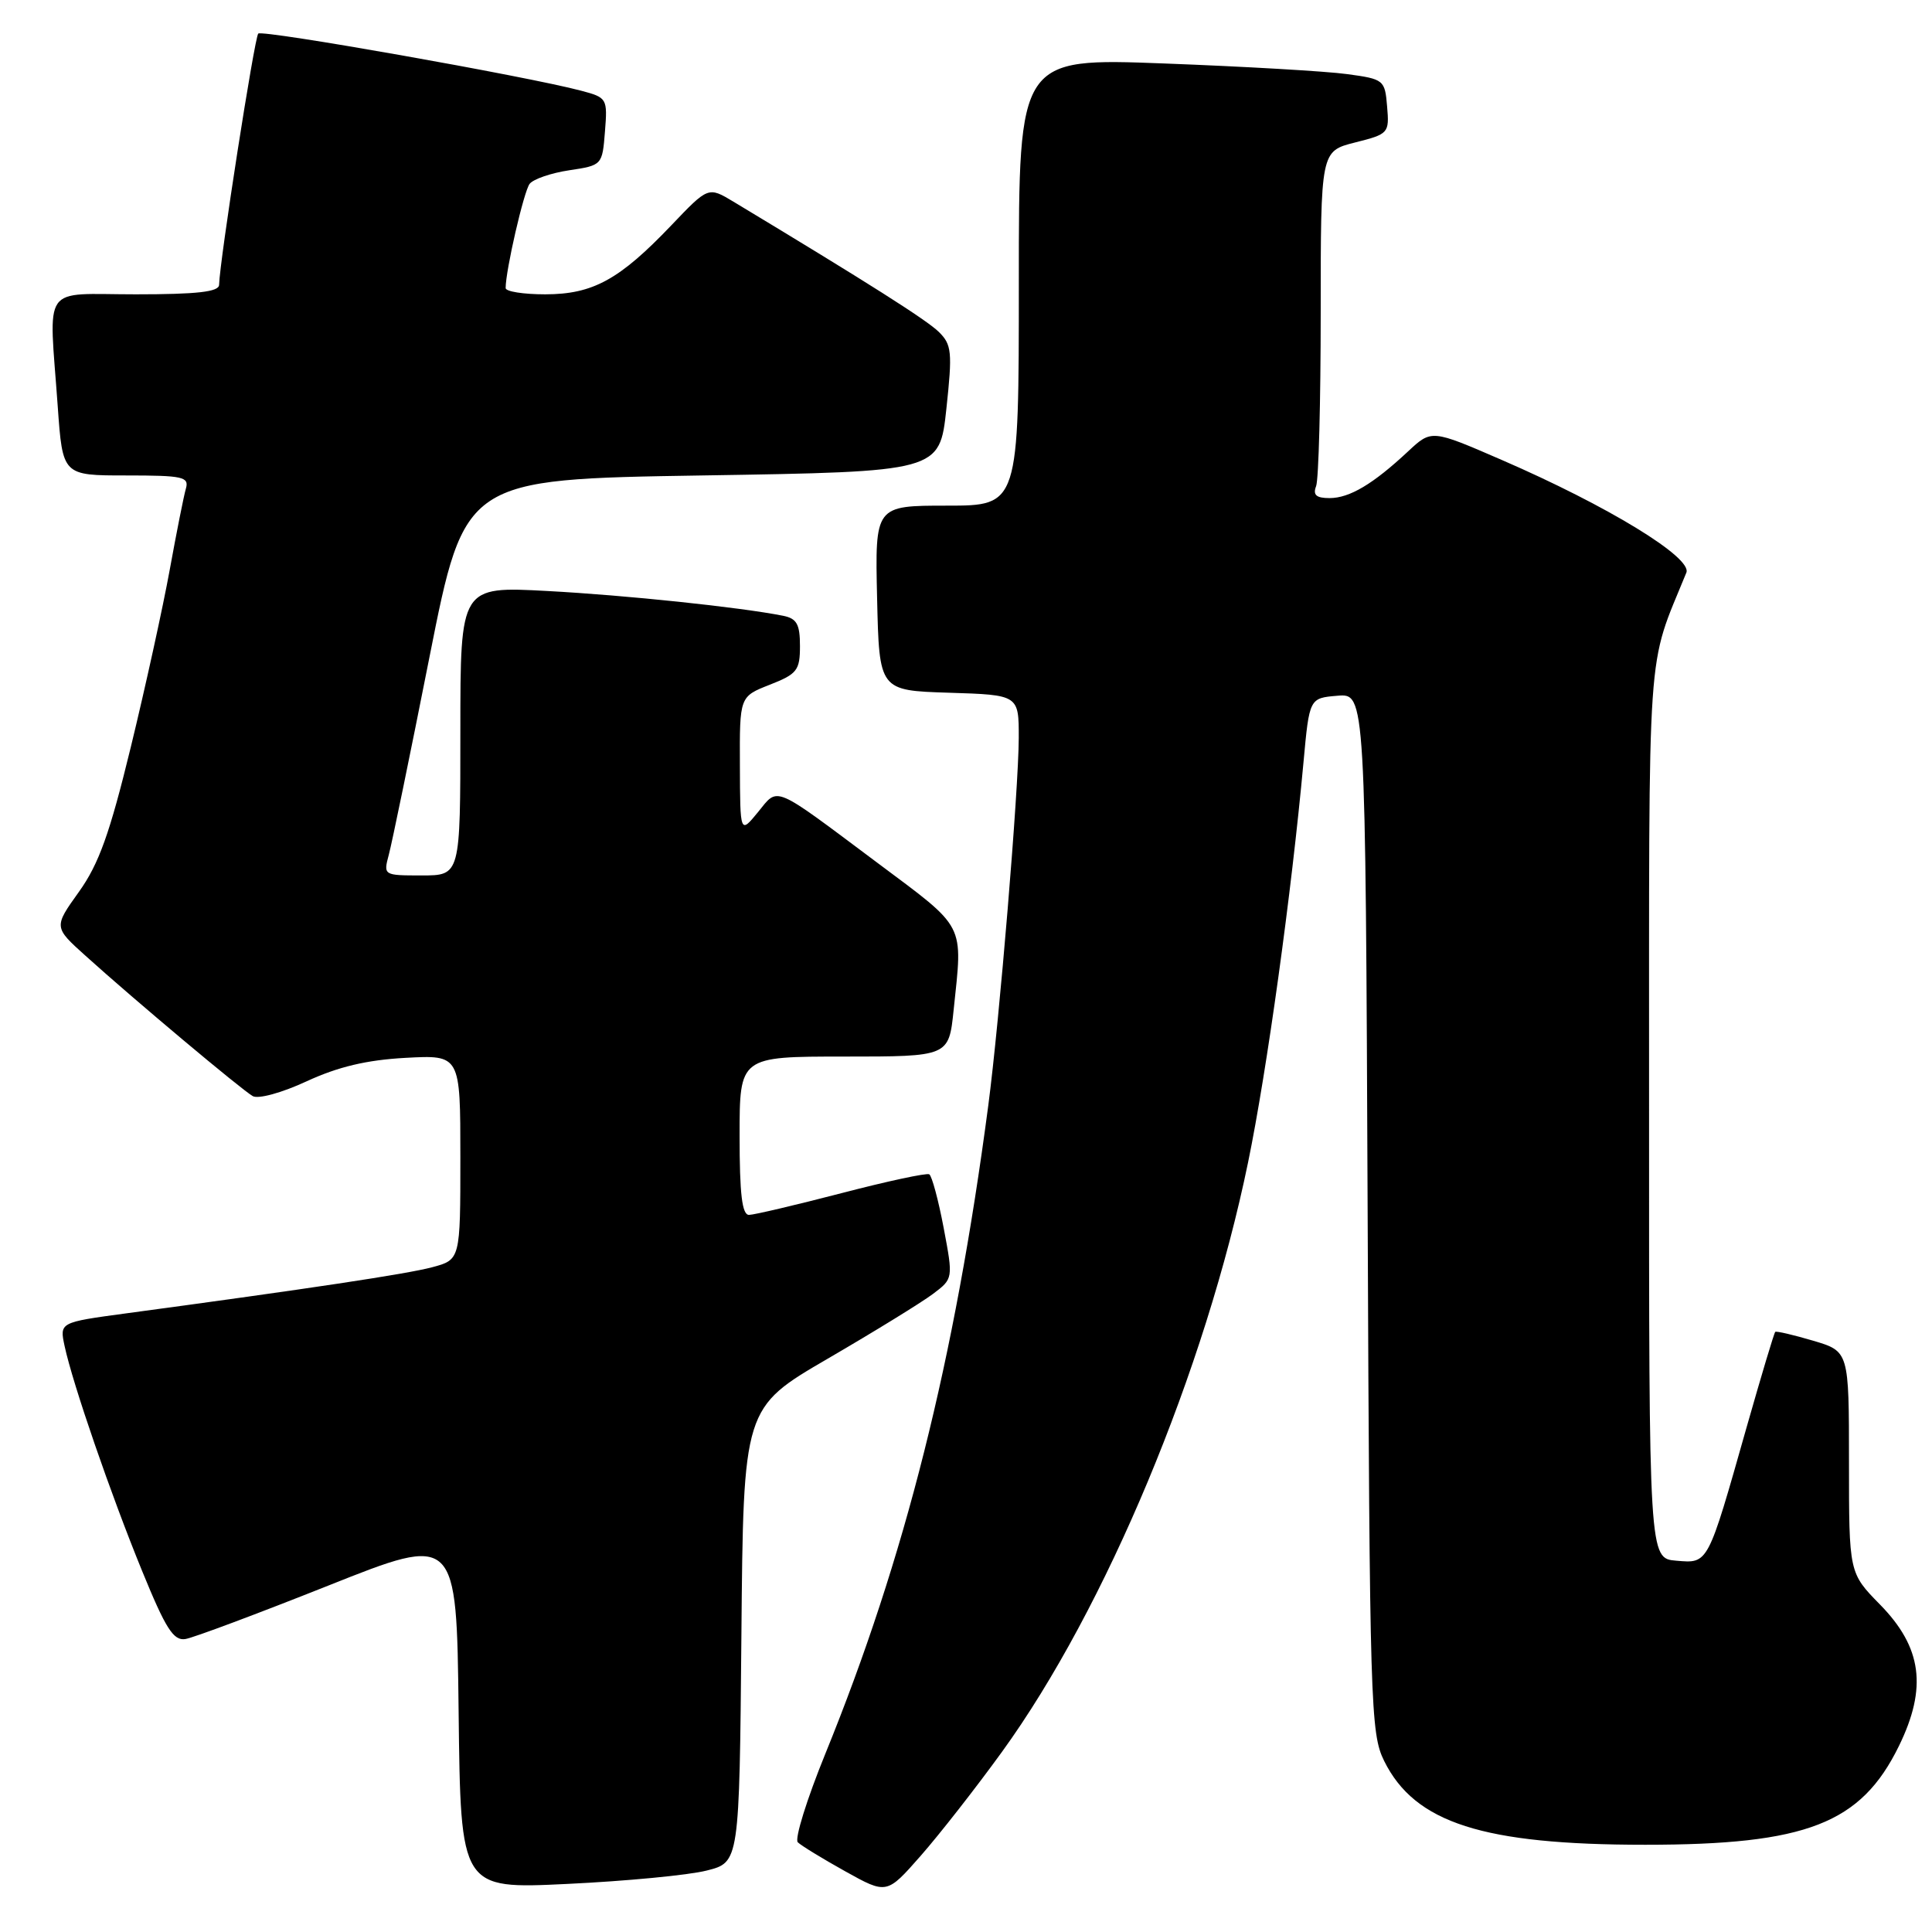 <?xml version="1.0" encoding="UTF-8" standalone="no"?>
<!DOCTYPE svg PUBLIC "-//W3C//DTD SVG 1.1//EN" "http://www.w3.org/Graphics/SVG/1.1/DTD/svg11.dtd" >
<svg xmlns="http://www.w3.org/2000/svg" xmlns:xlink="http://www.w3.org/1999/xlink" version="1.1" viewBox="0 0 256 256">
 <g >
 <path fill="currentColor"
d=" M 132.76 232.14 C 146.52 213.14 159.72 181.52 165.38 154.00 C 167.88 141.87 171.13 118.35 172.72 101.00 C 173.50 92.50 173.50 92.50 177.22 92.19 C 180.93 91.88 180.93 91.88 181.22 160.69 C 181.49 226.05 181.60 229.69 183.41 233.34 C 187.48 241.55 196.49 244.44 218.00 244.44 C 239.39 244.44 246.58 241.64 251.62 231.35 C 255.39 223.63 254.68 218.29 249.11 212.61 C 245.00 208.42 245.00 208.42 245.00 193.74 C 245.00 179.06 245.00 179.06 240.25 177.65 C 237.64 176.88 235.38 176.35 235.23 176.48 C 235.08 176.60 233.38 182.29 231.44 189.10 C 226.24 207.44 226.39 207.16 222.11 206.80 C 218.50 206.50 218.50 206.50 218.51 147.50 C 218.52 83.39 218.13 88.95 223.45 75.88 C 224.27 73.89 213.03 67.03 198.98 60.94 C 189.69 56.91 189.69 56.91 186.59 59.80 C 181.96 64.13 178.83 66.00 176.17 66.00 C 174.41 66.00 173.94 65.59 174.39 64.42 C 174.73 63.55 175.00 53.20 175.00 41.43 C 175.00 20.03 175.00 20.03 179.55 18.88 C 184.00 17.76 184.10 17.65 183.80 14.12 C 183.51 10.59 183.38 10.48 178.50 9.82 C 175.75 9.44 164.84 8.81 154.25 8.41 C 135.00 7.68 135.00 7.68 135.00 37.34 C 135.00 67.00 135.00 67.00 125.47 67.00 C 115.94 67.00 115.94 67.00 116.22 79.25 C 116.50 91.50 116.50 91.50 125.75 91.79 C 135.00 92.08 135.00 92.08 134.99 97.79 C 134.97 104.63 132.43 135.29 130.95 146.50 C 126.49 180.32 119.93 206.42 109.35 232.41 C 106.91 238.40 105.27 243.67 105.71 244.11 C 106.14 244.54 108.98 246.28 112.00 247.96 C 117.50 251.02 117.50 251.02 122.00 245.90 C 124.47 243.09 129.32 236.89 132.76 232.14 Z  M 93.63 247.86 C 97.97 246.77 97.97 246.77 98.24 216.66 C 98.50 186.54 98.50 186.54 109.70 180.02 C 115.87 176.43 122.12 172.58 123.61 171.46 C 126.31 169.43 126.31 169.43 125.04 162.70 C 124.34 159.00 123.48 155.81 123.13 155.60 C 122.79 155.40 117.55 156.52 111.50 158.10 C 105.45 159.67 99.94 160.97 99.25 160.98 C 98.33 160.99 98.00 158.24 98.00 150.50 C 98.00 140.00 98.00 140.00 111.86 140.00 C 125.72 140.00 125.72 140.00 126.36 133.85 C 127.58 122.18 128.10 123.18 116.25 114.32 C 102.22 103.83 103.19 104.24 100.43 107.62 C 98.07 110.50 98.07 110.50 98.04 101.40 C 98.00 92.30 98.00 92.30 102.00 90.73 C 105.62 89.31 106.00 88.83 106.00 85.60 C 106.00 82.71 105.58 81.95 103.75 81.59 C 97.99 80.45 82.95 78.87 72.51 78.31 C 61.00 77.69 61.00 77.69 61.00 96.85 C 61.00 116.00 61.00 116.00 55.89 116.00 C 50.81 116.00 50.79 115.99 51.52 113.25 C 51.93 111.74 54.36 99.93 56.92 87.00 C 61.58 63.50 61.58 63.50 93.04 63.00 C 124.50 62.50 124.50 62.50 125.40 54.17 C 126.21 46.63 126.11 45.67 124.40 43.98 C 122.79 42.40 115.07 37.50 97.18 26.72 C 93.85 24.72 93.85 24.72 88.95 29.86 C 82.07 37.07 78.56 38.99 72.25 39.00 C 69.36 39.00 67.00 38.63 67.00 38.17 C 67.00 35.83 69.41 25.35 70.18 24.36 C 70.67 23.73 73.03 22.92 75.44 22.56 C 79.78 21.91 79.81 21.88 80.16 17.43 C 80.51 13.05 80.44 12.93 77.01 12.02 C 69.81 10.11 34.76 3.91 34.22 4.45 C 33.72 4.95 29.10 34.60 29.03 37.75 C 29.01 38.67 26.12 39.00 18.00 39.00 C 5.32 39.00 6.48 37.34 7.65 53.85 C 8.30 63.00 8.30 63.00 16.72 63.00 C 24.26 63.00 25.08 63.18 24.63 64.75 C 24.35 65.71 23.39 70.55 22.49 75.50 C 21.59 80.45 19.27 91.03 17.33 99.00 C 14.54 110.46 13.10 114.48 10.46 118.17 C 7.11 122.85 7.11 122.85 11.36 126.67 C 17.78 132.47 32.01 144.40 33.49 145.24 C 34.22 145.66 37.36 144.80 40.65 143.27 C 44.81 141.35 48.60 140.45 53.75 140.17 C 61.00 139.78 61.00 139.78 61.00 153.35 C 61.00 166.92 61.00 166.92 57.25 167.92 C 53.85 168.82 40.97 170.76 16.69 174.03 C 7.89 175.22 7.89 175.22 8.56 178.36 C 9.64 183.39 14.69 198.04 18.83 208.16 C 21.96 215.82 22.99 217.44 24.57 217.18 C 25.63 217.01 34.15 213.82 43.50 210.10 C 60.50 203.33 60.50 203.33 60.77 226.82 C 61.04 250.31 61.04 250.31 75.16 249.63 C 82.93 249.26 91.24 248.47 93.63 247.86 Z "/>
</g>
</svg>